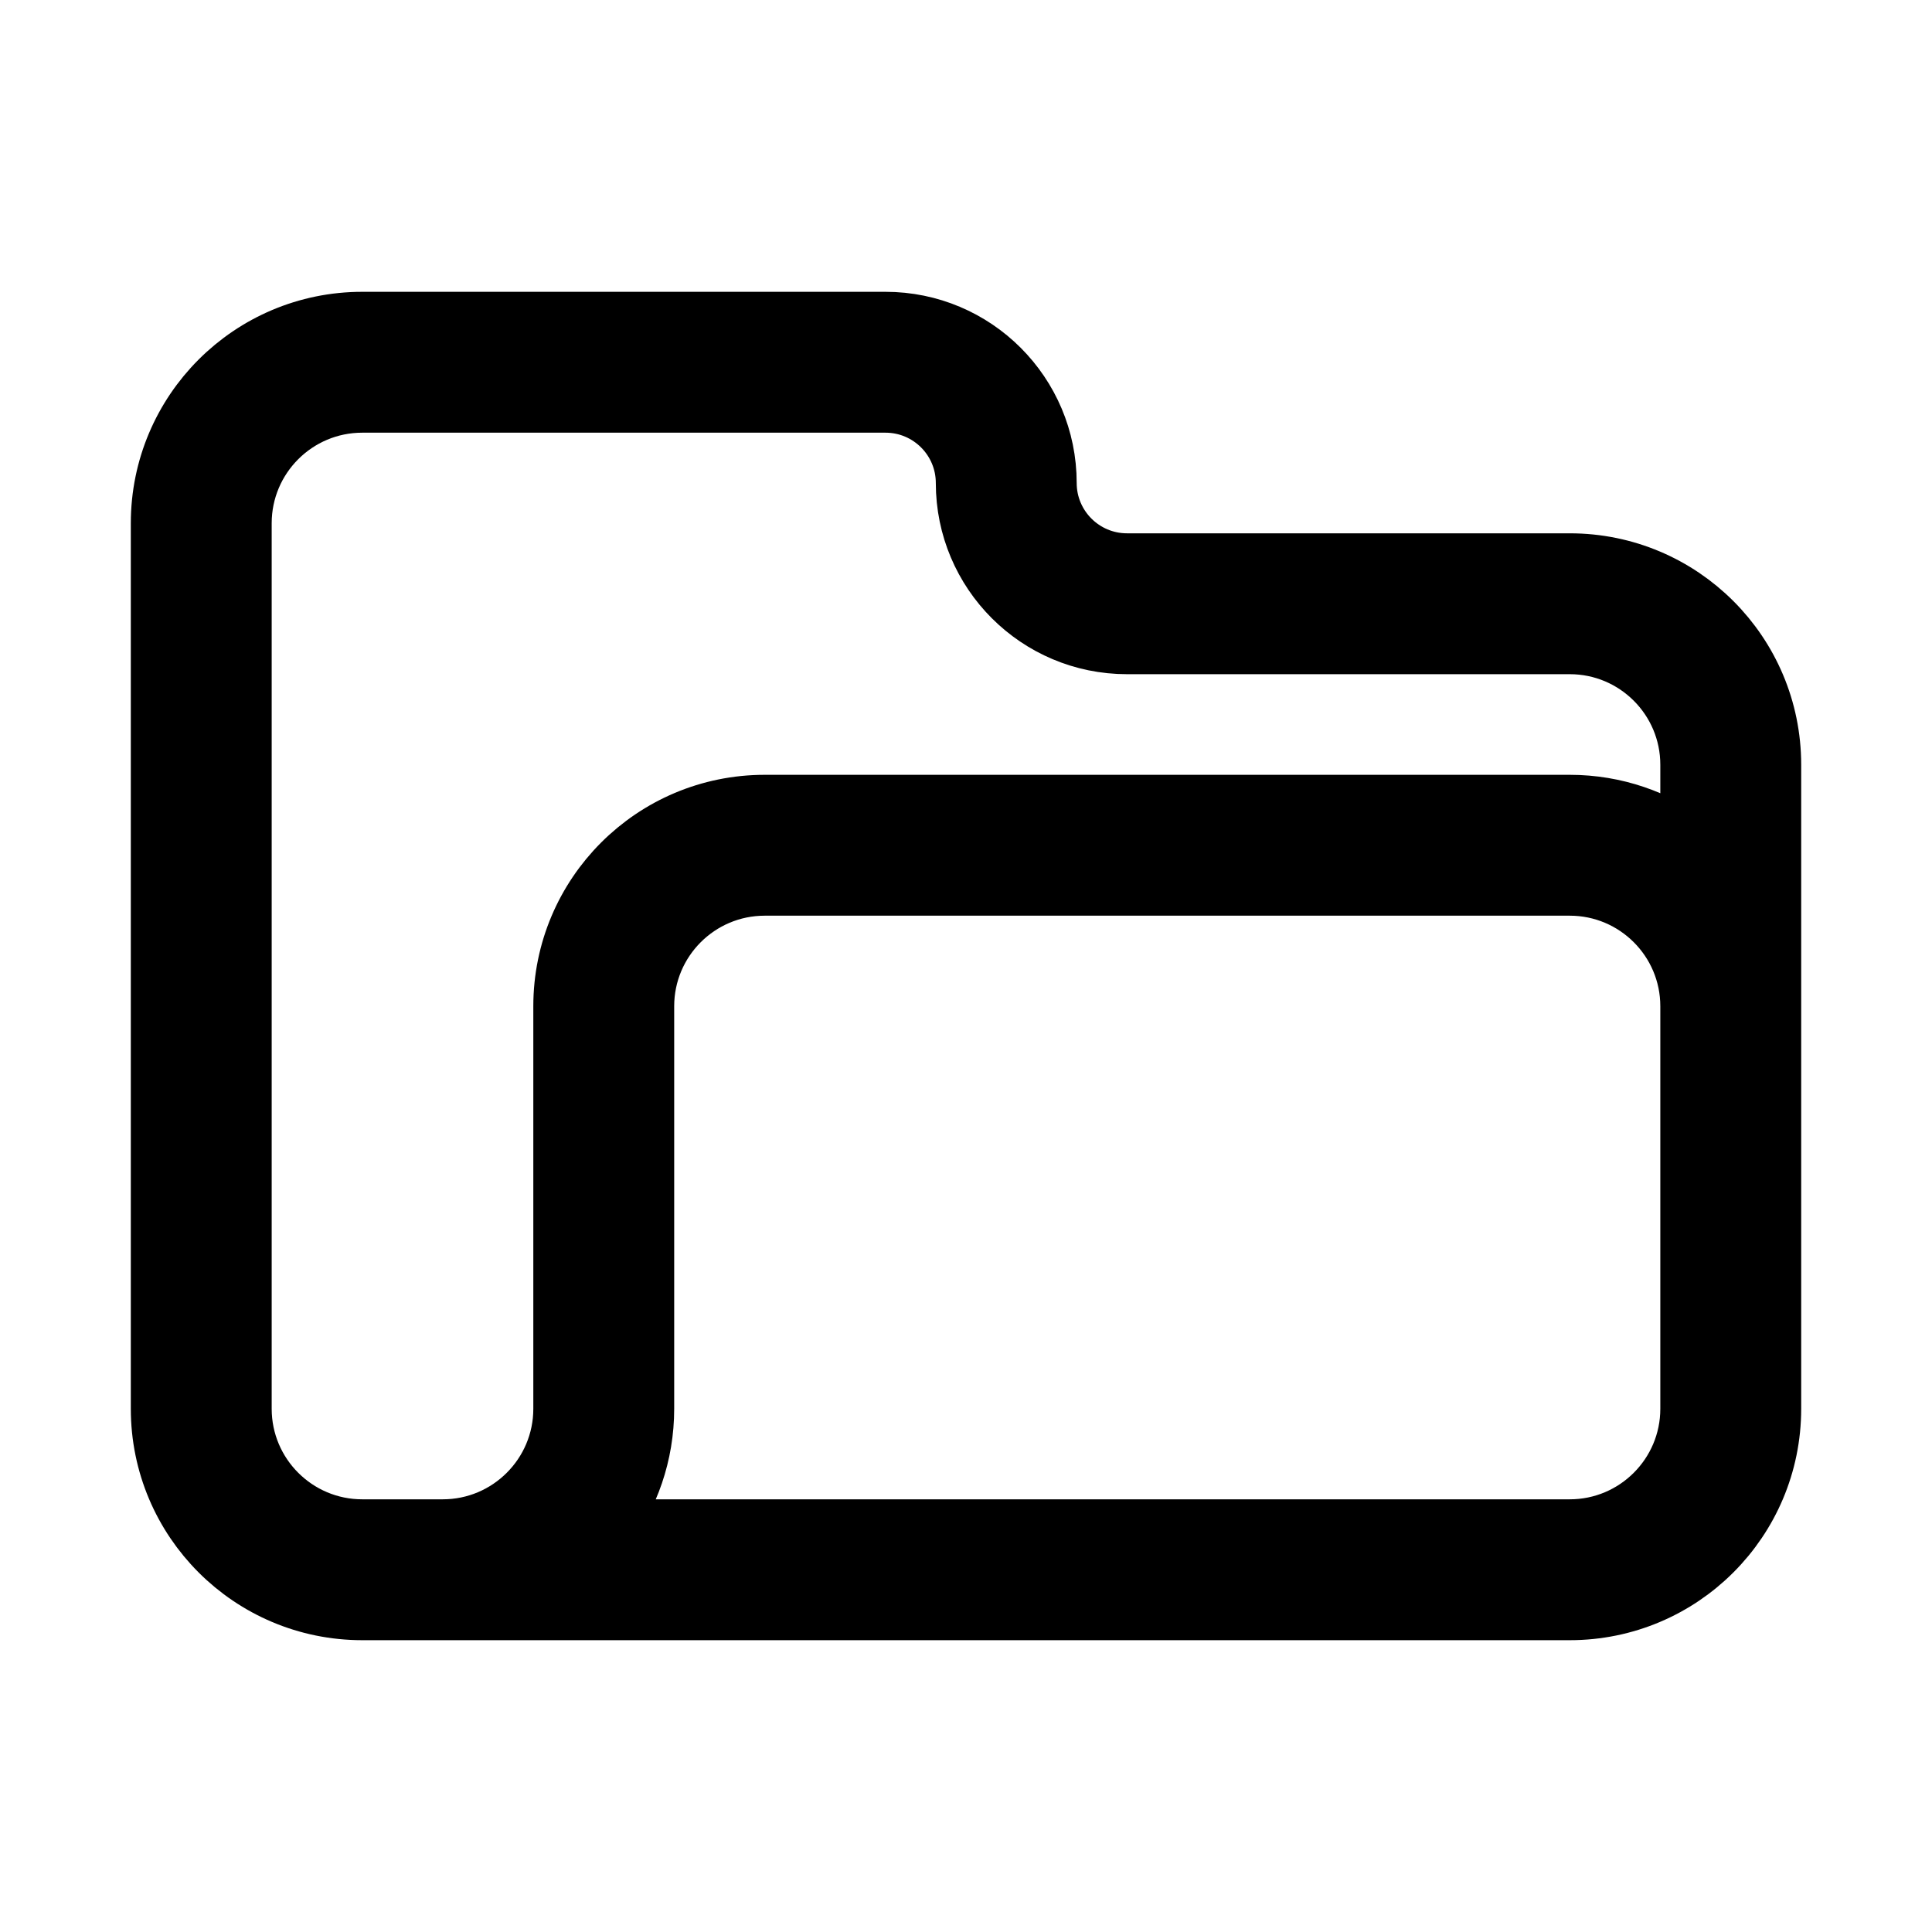 <svg width="24" height="24" viewBox="0 0 24 24" fill="none" xmlns="http://www.w3.org/2000/svg">
<path d="M21 10.5V9.5C21 8.672 20.328 8 19.5 8H14C12.895 8 12 7.105 12 6C12 5.448 11.552 5 11 5H4.5C3.672 5 3 5.672 3 6.5V17.5C3 18.328 3.672 19 4.5 19H5.5C6.328 19 7 18.328 7 17.5V12.5C7 11.119 8.119 10 9.5 10H19.5C20.063 10 20.582 10.186 21 10.5ZM21 12.5C21 11.672 20.328 11 19.5 11H9.5C8.672 11 8 11.672 8 12.5V17.5C8 18.063 7.814 18.582 7.5 19H19.5C20.328 19 21 18.328 21 17.5V12.5V12.5ZM4.5 4H11C12.105 4 13 4.895 13 6C13 6.552 13.448 7 14 7H19.5C20.881 7 22 8.119 22 9.5V17.5C22 18.881 20.881 20 19.5 20H4.5C3.119 20 2 18.881 2 17.5V6.5C2 5.119 3.119 4 4.5 4Z" fill="black" stroke="black" stroke-width="0.75"/>
</svg>
